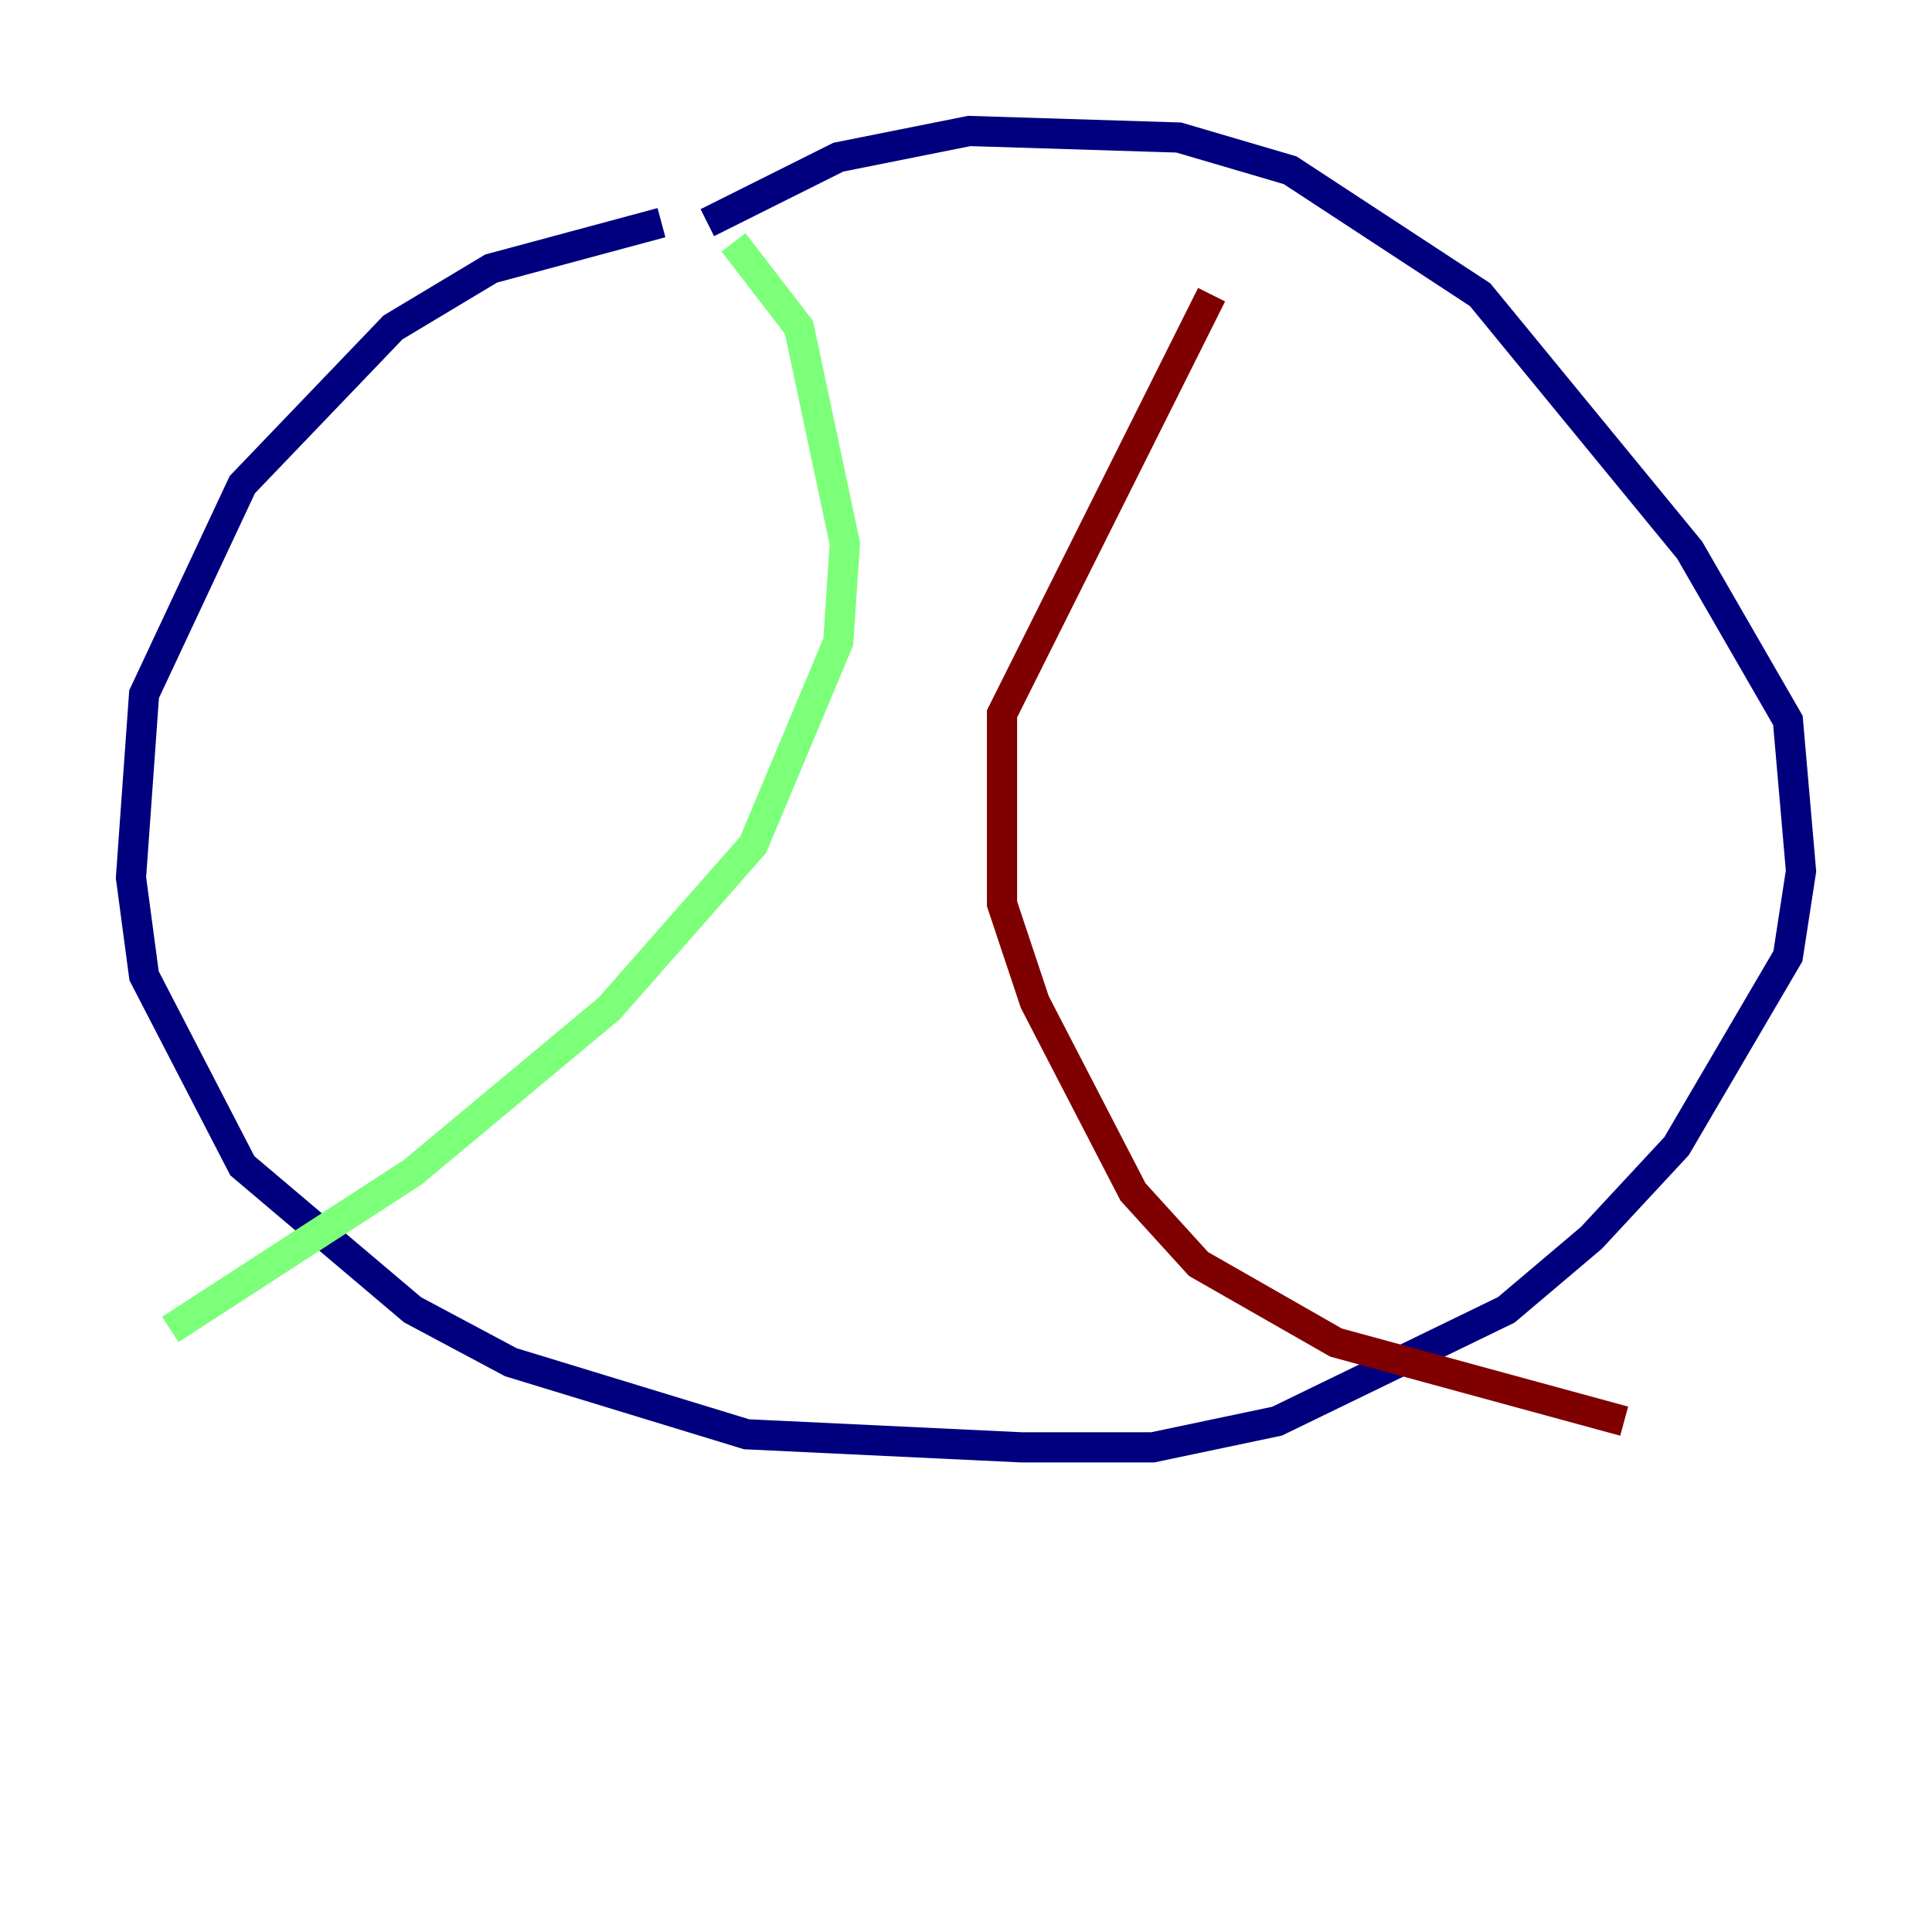 <?xml version="1.0" encoding="utf-8" ?>
<svg baseProfile="tiny" height="128" version="1.2" viewBox="0,0,128,128" width="128" xmlns="http://www.w3.org/2000/svg" xmlns:ev="http://www.w3.org/2001/xml-events" xmlns:xlink="http://www.w3.org/1999/xlink"><defs /><polyline fill="none" points="43.824,14.752 32.542,17.79 26.034,21.695 16.054,32.108 9.546,45.993 8.678,58.142 9.546,64.651 16.054,77.234 27.336,86.78 33.844,90.251 49.464,95.024 67.688,95.891 76.366,95.891 84.61,94.156 99.797,86.78 105.437,82.007 111.078,75.932 118.454,63.349 119.322,57.709 118.454,47.729 111.946,36.447 98.061,19.525 85.478,11.281 78.102,9.112 64.217,8.678 55.539,10.414 46.861,14.752" stroke="#00007f" stroke-width="2" /><polyline fill="none" points="48.597,16.054 52.936,21.695 55.973,36.014 55.539,42.522 49.898,55.973 40.352,66.82 27.336,77.668 11.281,88.081" stroke="#7cff79" stroke-width="2" /><polyline fill="none" points="80.271,19.525 66.386,47.295 66.386,59.878 68.556,66.386 75.064,78.969 79.403,83.742 88.515,88.949 107.607,94.156" stroke="#7f0000" stroke-width="2" /></svg>